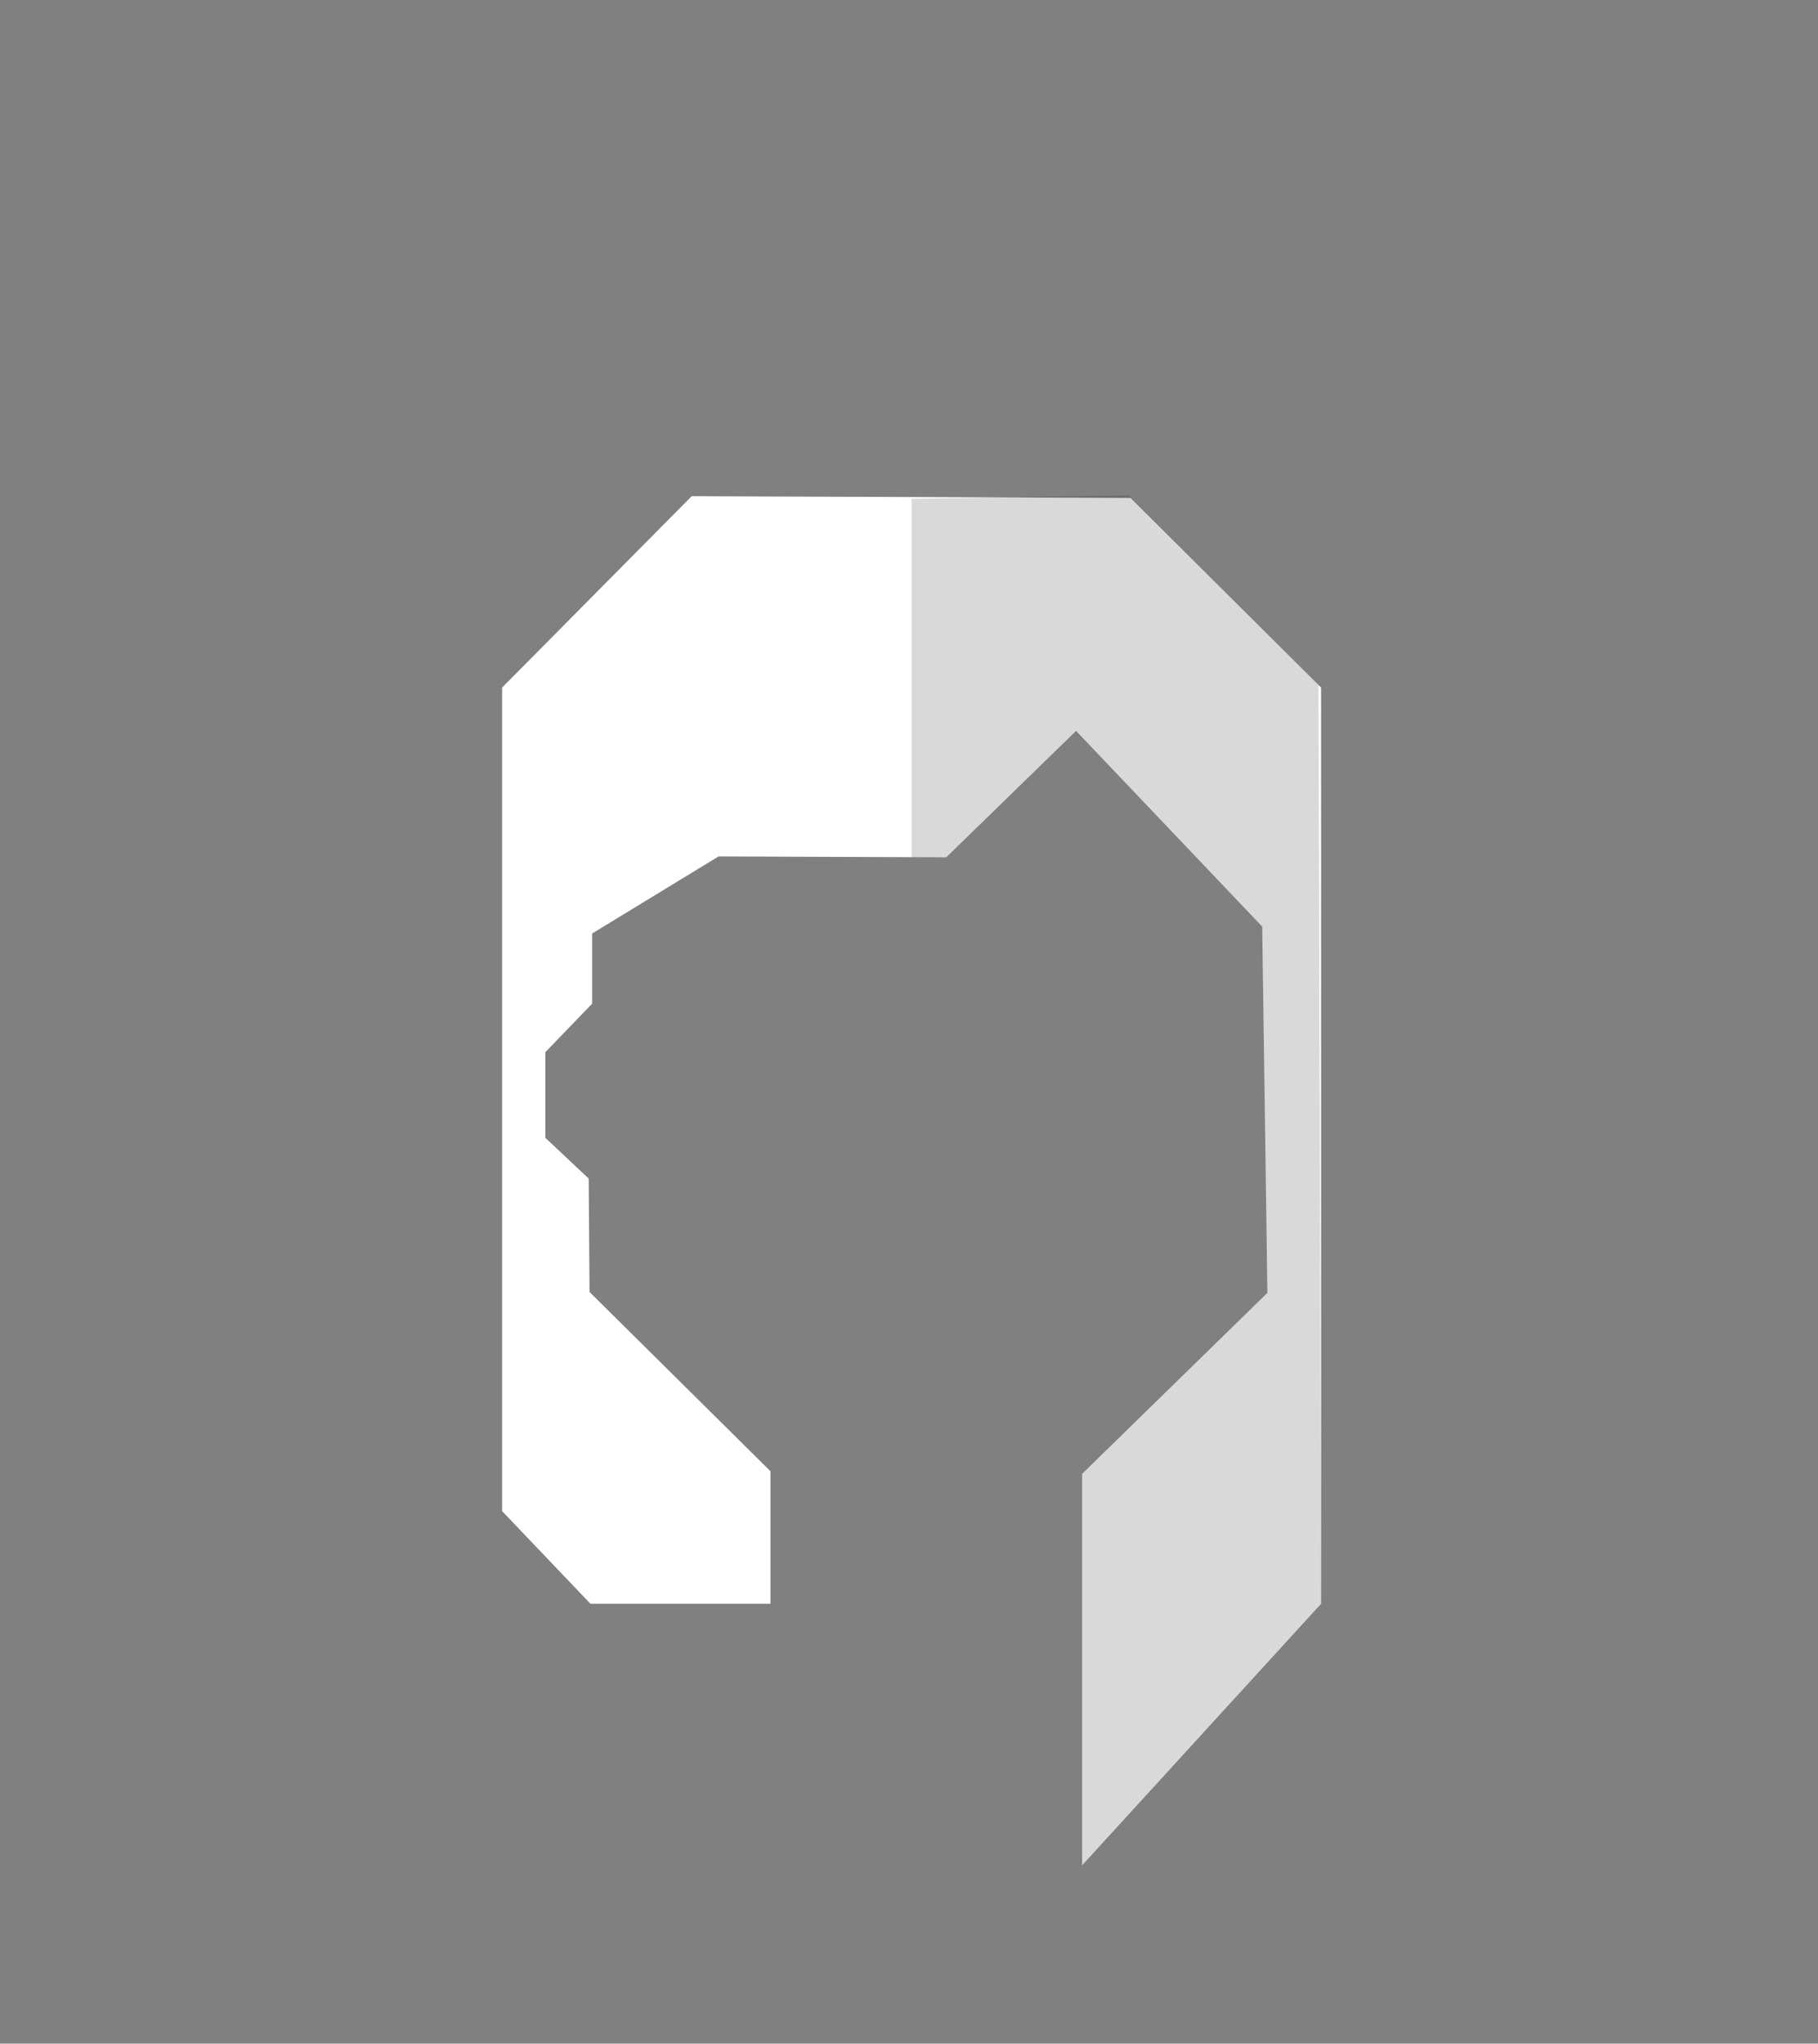 <?xml version="1.0" encoding="utf-8"?>
<!-- Generator: Adobe Illustrator 18.0.0, SVG Export Plug-In . SVG Version: 6.00 Build 0)  -->
<!DOCTYPE svg PUBLIC "-//W3C//DTD SVG 1.1//EN" "http://www.w3.org/Graphics/SVG/1.1/DTD/svg11.dtd">
<svg version="1.1" id="head" xmlns="http://www.w3.org/2000/svg" xmlns:xlink="http://www.w3.org/1999/xlink" x="0px" y="0px"
	 width="210px" height="236px" viewBox="0 0 210 236" enable-background="new 0 0 210 236" xml:space="preserve">
<rect x="0" y="0" width="210" height="236" fill="#808080" stroke="none"/>
<g>
	<polygon fill="#FFFFFF" points="130.6,57.5 79.9,57.3 58,79.4 58,174.5 68.2,185.2 89,185.2 89,169.9 68.1,149.2 68,136.1 
		63,131.4 63,121.5 68.4,115.9 68.4,107.8 83,98.9 109.3,99 124.3,84.4 145.8,107 146.4,149.3 125,170.2 125,215.4 152.6,185.2 
		152.6,79.4 	"/>
</g>
<polygon id="shadow_3_" opacity="0.15" points="152.6,185.2 152.3,79.1 130.4,57.2 105.3,57.6 105.3,99 109.3,99 124.3,84.4 
	145.8,107 146.2,135.9 146.4,149.3 125,170.2 125,215.4 "/>
</svg>

